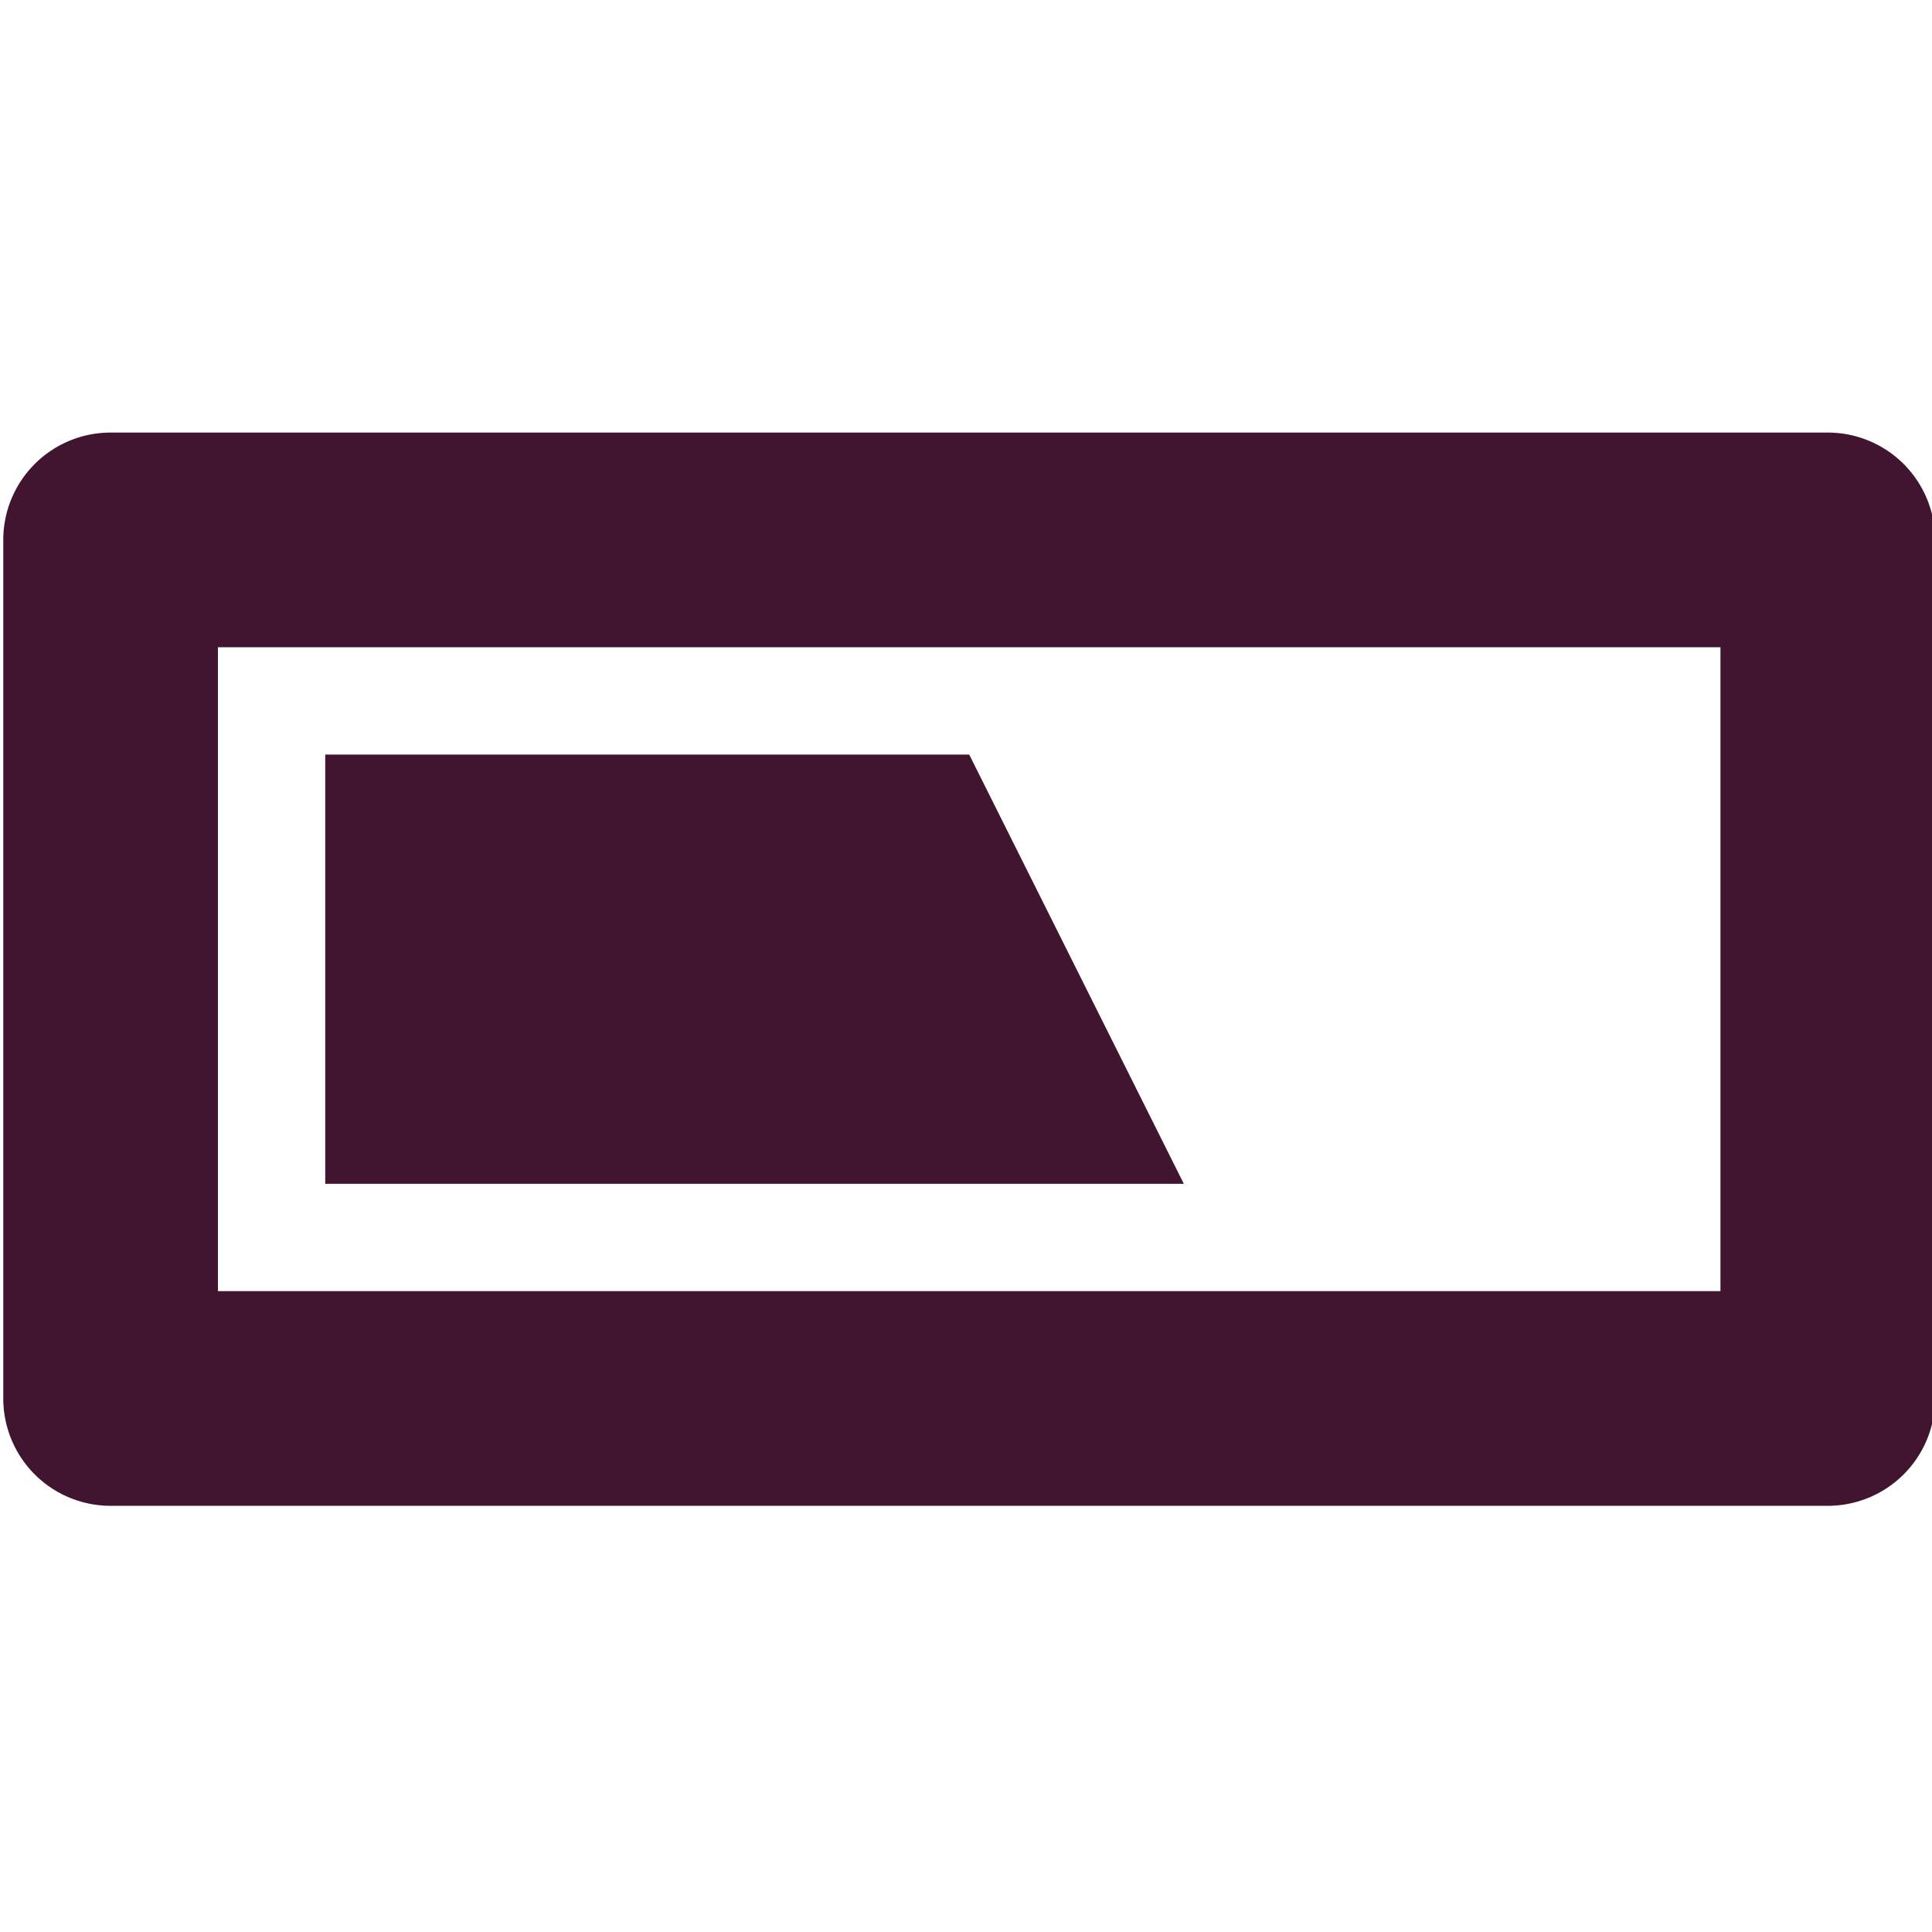 <?xml version="1.0" encoding="UTF-8" standalone="no"?>
<svg
   width="69"
   height="69"
   fill="#411530"
   version="1.1"
   id="svg7"
   sodipodi:docname="battery.svg"
   inkscape:version="1.2.2 (732a01da63, 2022-12-09)"
   inkscape:export-filename="battery.png"
   inkscape:export-xdpi="96.5"
   inkscape:export-ydpi="96.5"
   xmlns:inkscape="http://www.inkscape.org/namespaces/inkscape"
   xmlns:sodipodi="http://sodipodi.sourceforge.net/DTD/sodipodi-0.dtd"
   xmlns="http://www.w3.org/2000/svg"
   xmlns:svg="http://www.w3.org/2000/svg">
  <defs
     id="defs11" />
  <sodipodi:namedview
     id="namedview9"
     pagecolor="#ffffff"
     bordercolor="#000000"
     borderopacity="0.25"
     inkscape:showpageshadow="2"
     inkscape:pageopacity="0.0"
     inkscape:pagecheckerboard="0"
     inkscape:deskcolor="#d1d1d1"
     showgrid="false"
     inkscape:zoom="8.4955293"
     inkscape:cx="22.129286"
     inkscape:cy="33.547056"
     inkscape:window-width="1920"
     inkscape:window-height="1009"
     inkscape:window-x="-8"
     inkscape:window-y="1072"
     inkscape:window-maximized="1"
     inkscape:current-layer="svg7" />
  <g
     id="g5"
     style="fill:#411530;fill-opacity:1"
     transform="matrix(3.833,0,0,3.833,-11.382,-11.382)">
    <title
       id="title2">Layer 1</title>
    <path
       id="svg_1"
       d="m 4,17 h 16 a 1,1 0 0 0 1,-1 V 8 A 1,1 0 0 0 20,7 H 4 A 1,1 0 0 0 3,8 v 8 a 1,1 0 0 0 1,1 z M 5,9 h 14 v 6 H 5 Z m 7,1 2,4 H 6 v -4 z"
       style="fill:#411530;fill-opacity:1" />
  </g>
</svg>

